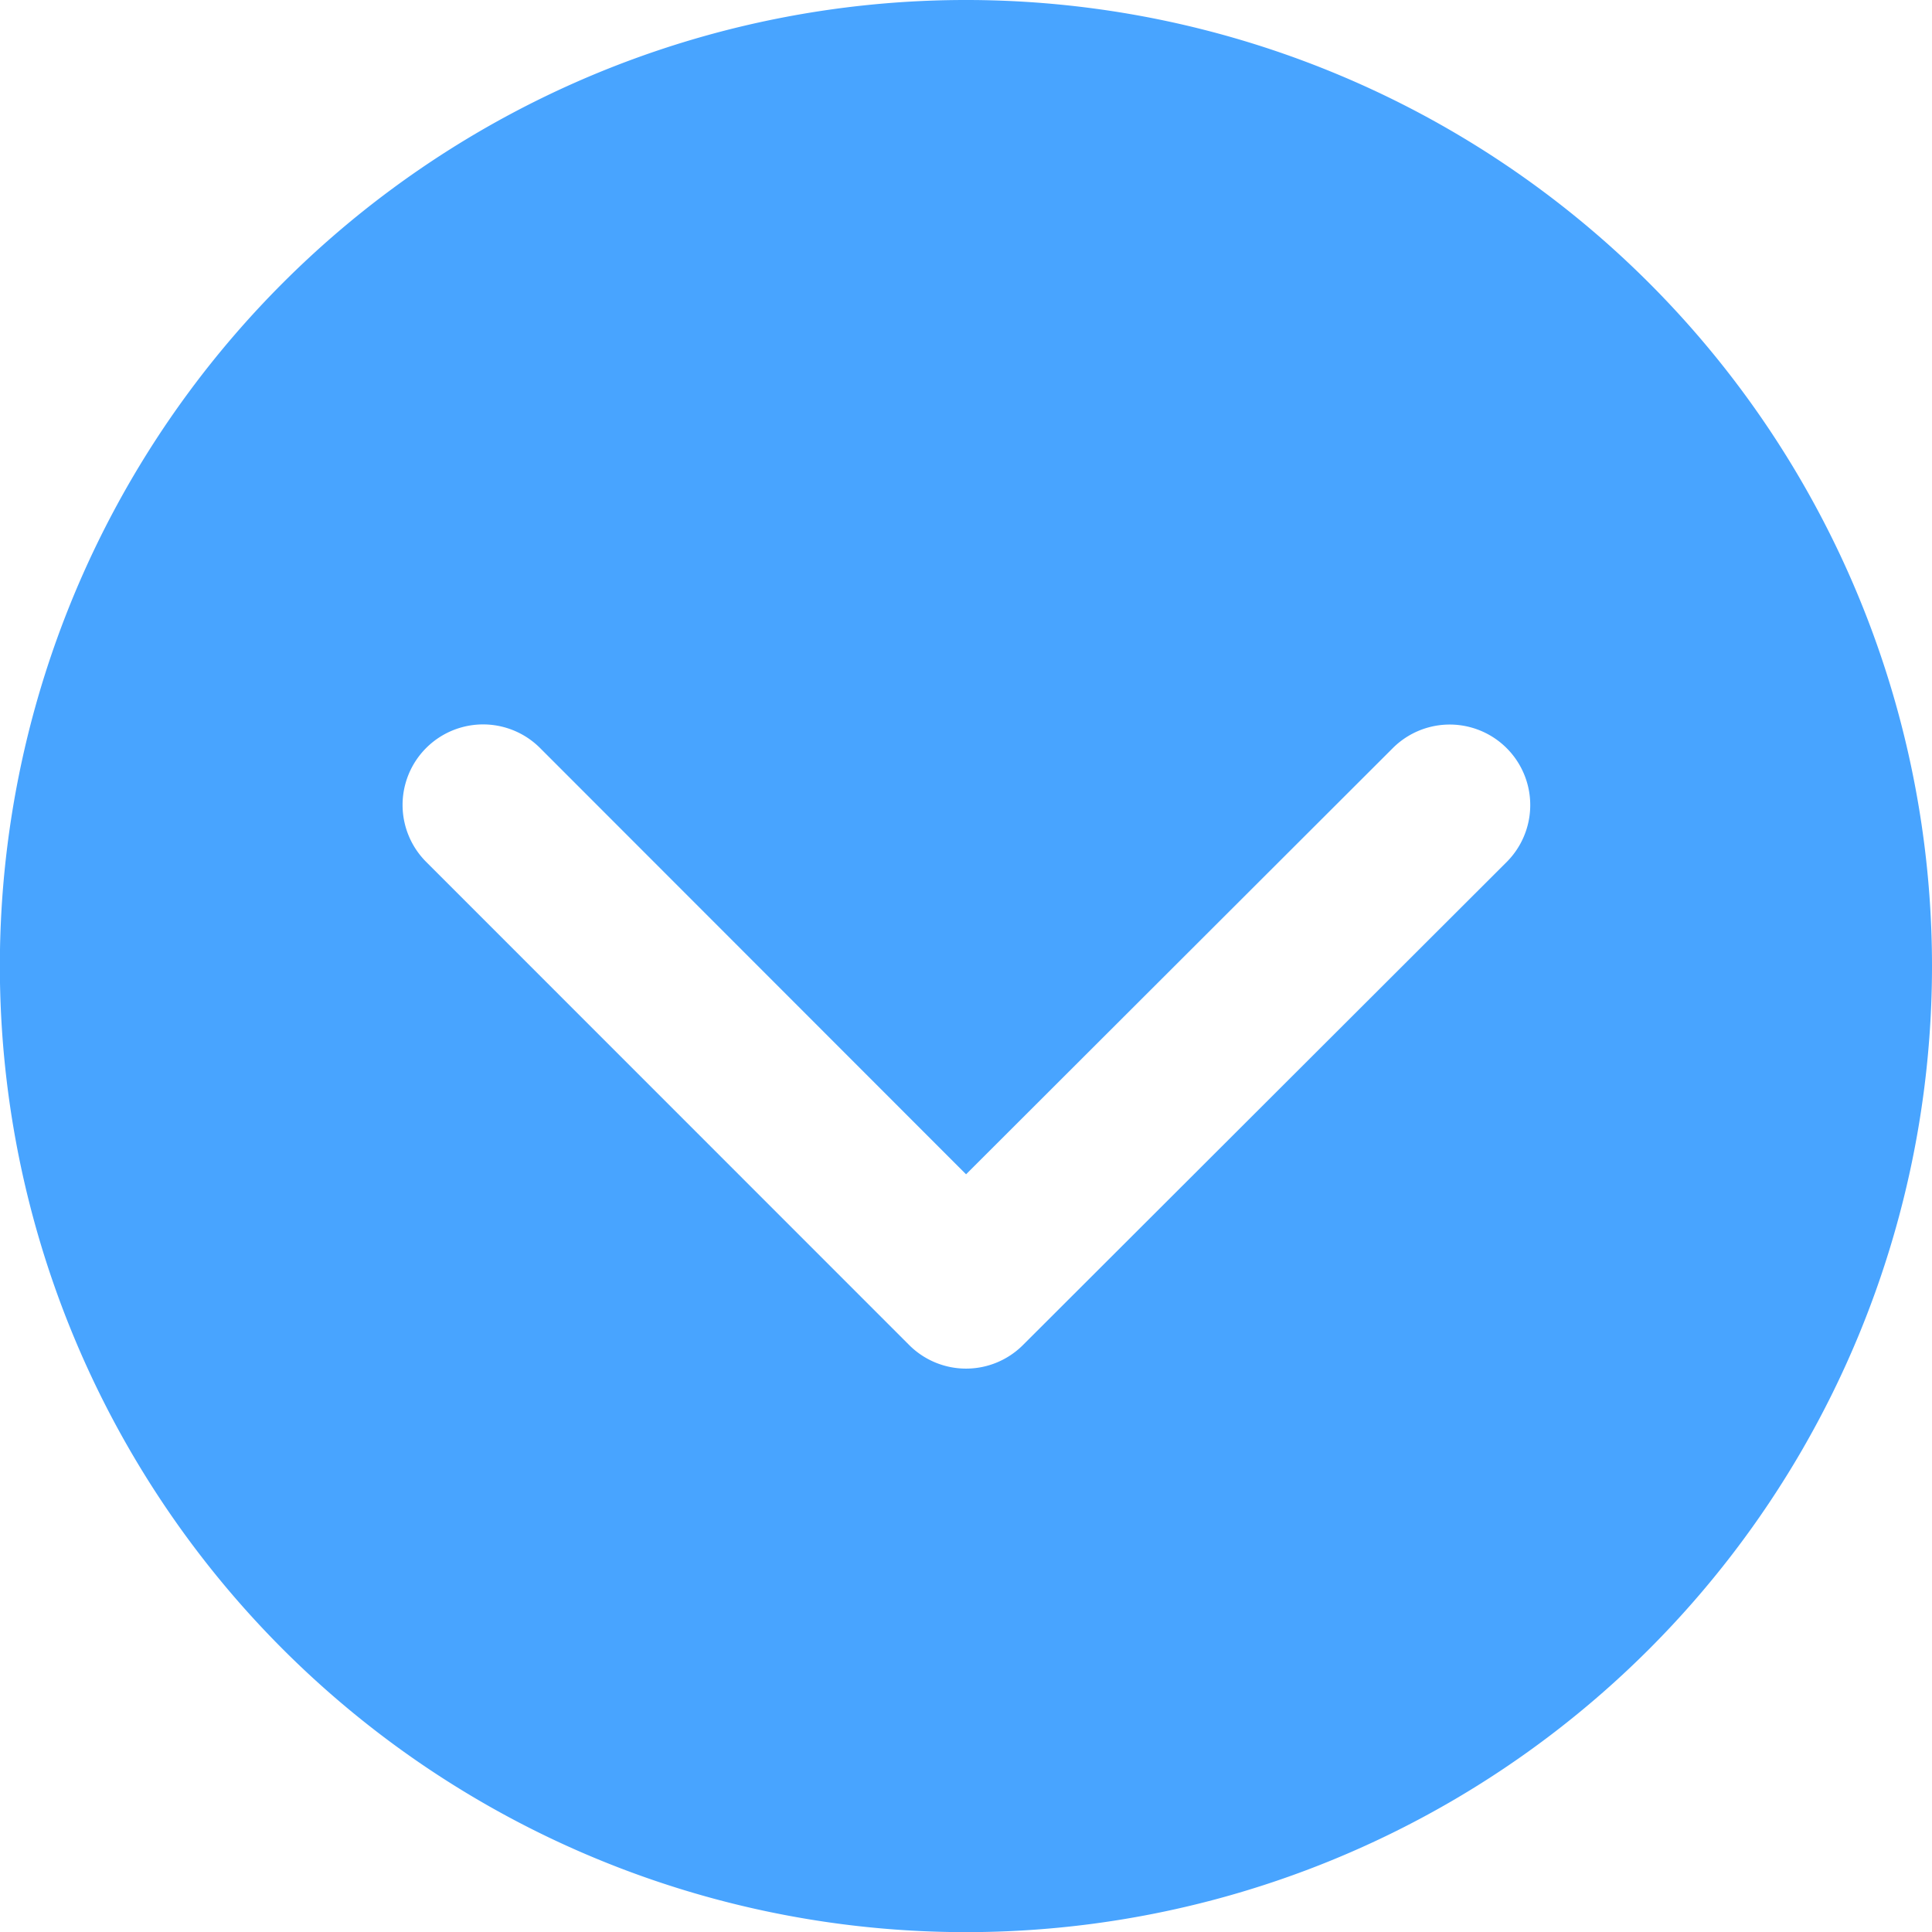 <svg xmlns="http://www.w3.org/2000/svg" width="14.149" height="14.149" viewBox="0 0 14.149 14.149"><defs><style>.a{fill:#48a4ff;}</style></defs><path class="a" d="M17.149,10.075a7.075,7.075,0,1,0-7.075,7.075A7.075,7.075,0,0,0,17.149,10.075ZM9.658,12.85,6.121,9.312a.589.589,0,1,1,.834-.834L10.075,11.6,13.2,8.479a.589.589,0,0,1,.834.834L10.492,12.85A.589.589,0,0,1,9.658,12.85Z" transform="translate(-3 -3)"/></svg>